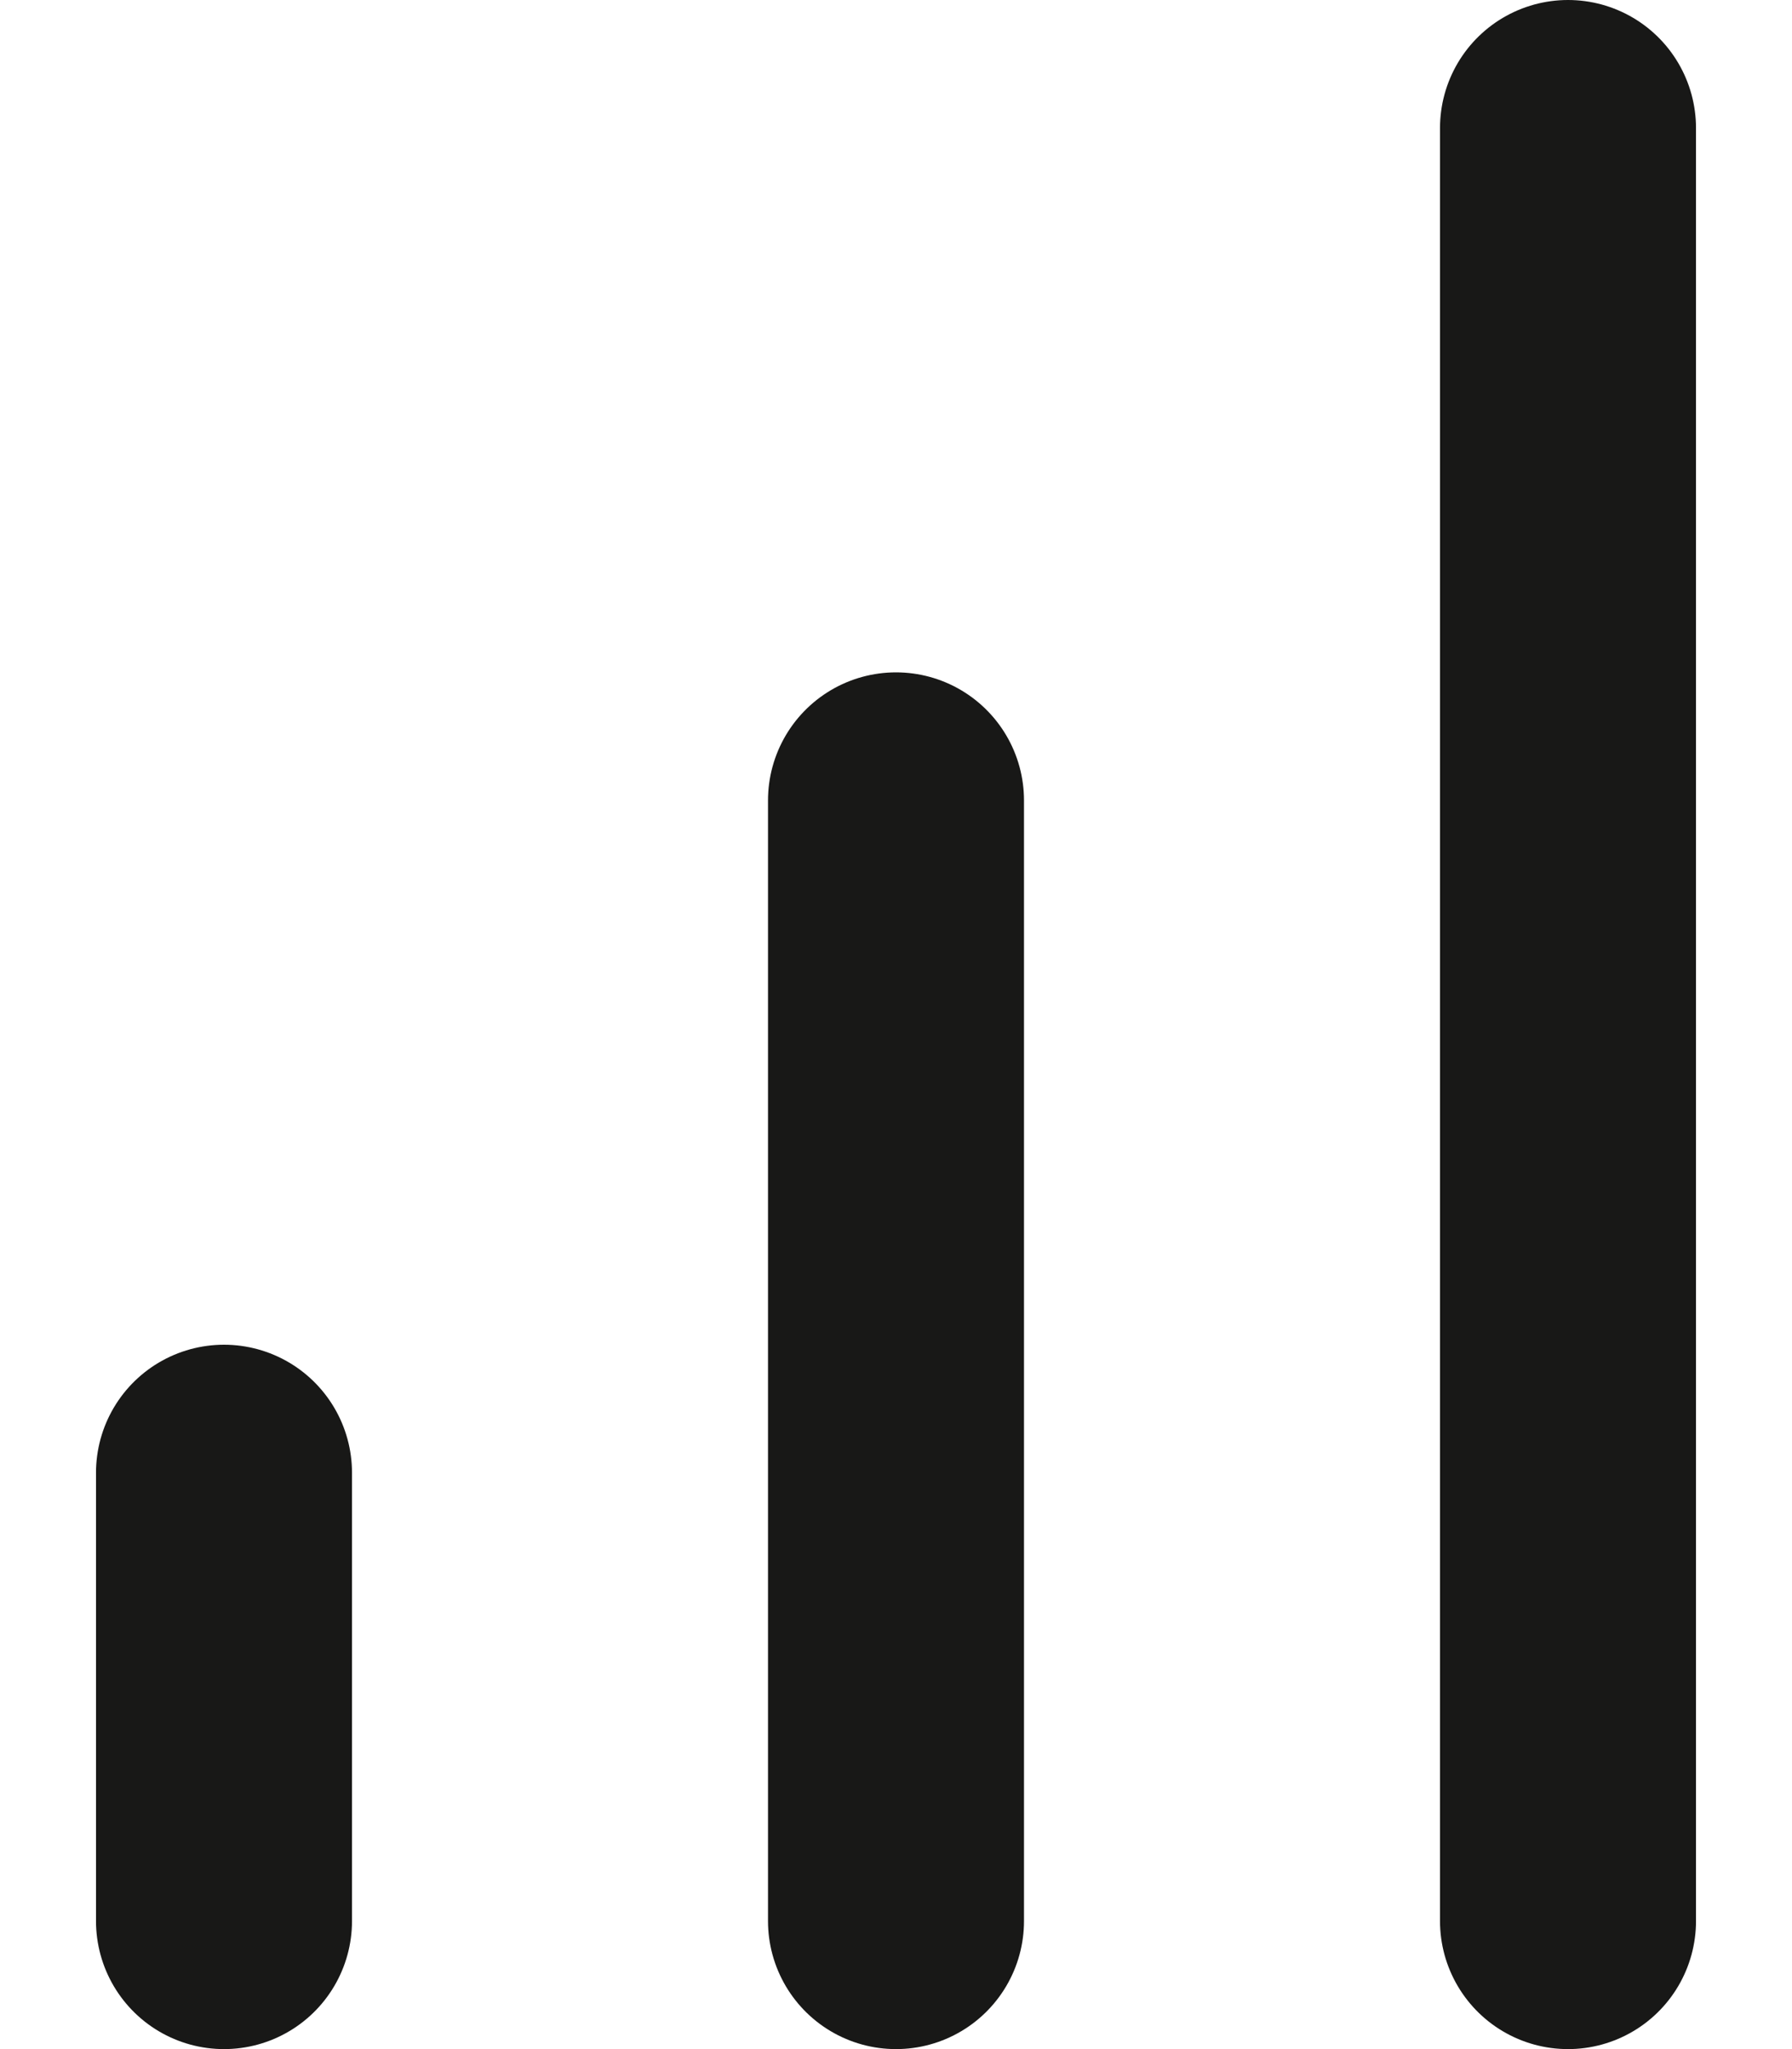 <svg width="14" height="16" viewBox="0 0 14 16" fill="none" xmlns="http://www.w3.org/2000/svg">
<path d="M7 15V6.25M12.25 15V1M1.75 15V11.5" stroke="#181817" stroke-width="2" stroke-linecap="round" stroke-linejoin="round"/>
</svg>
